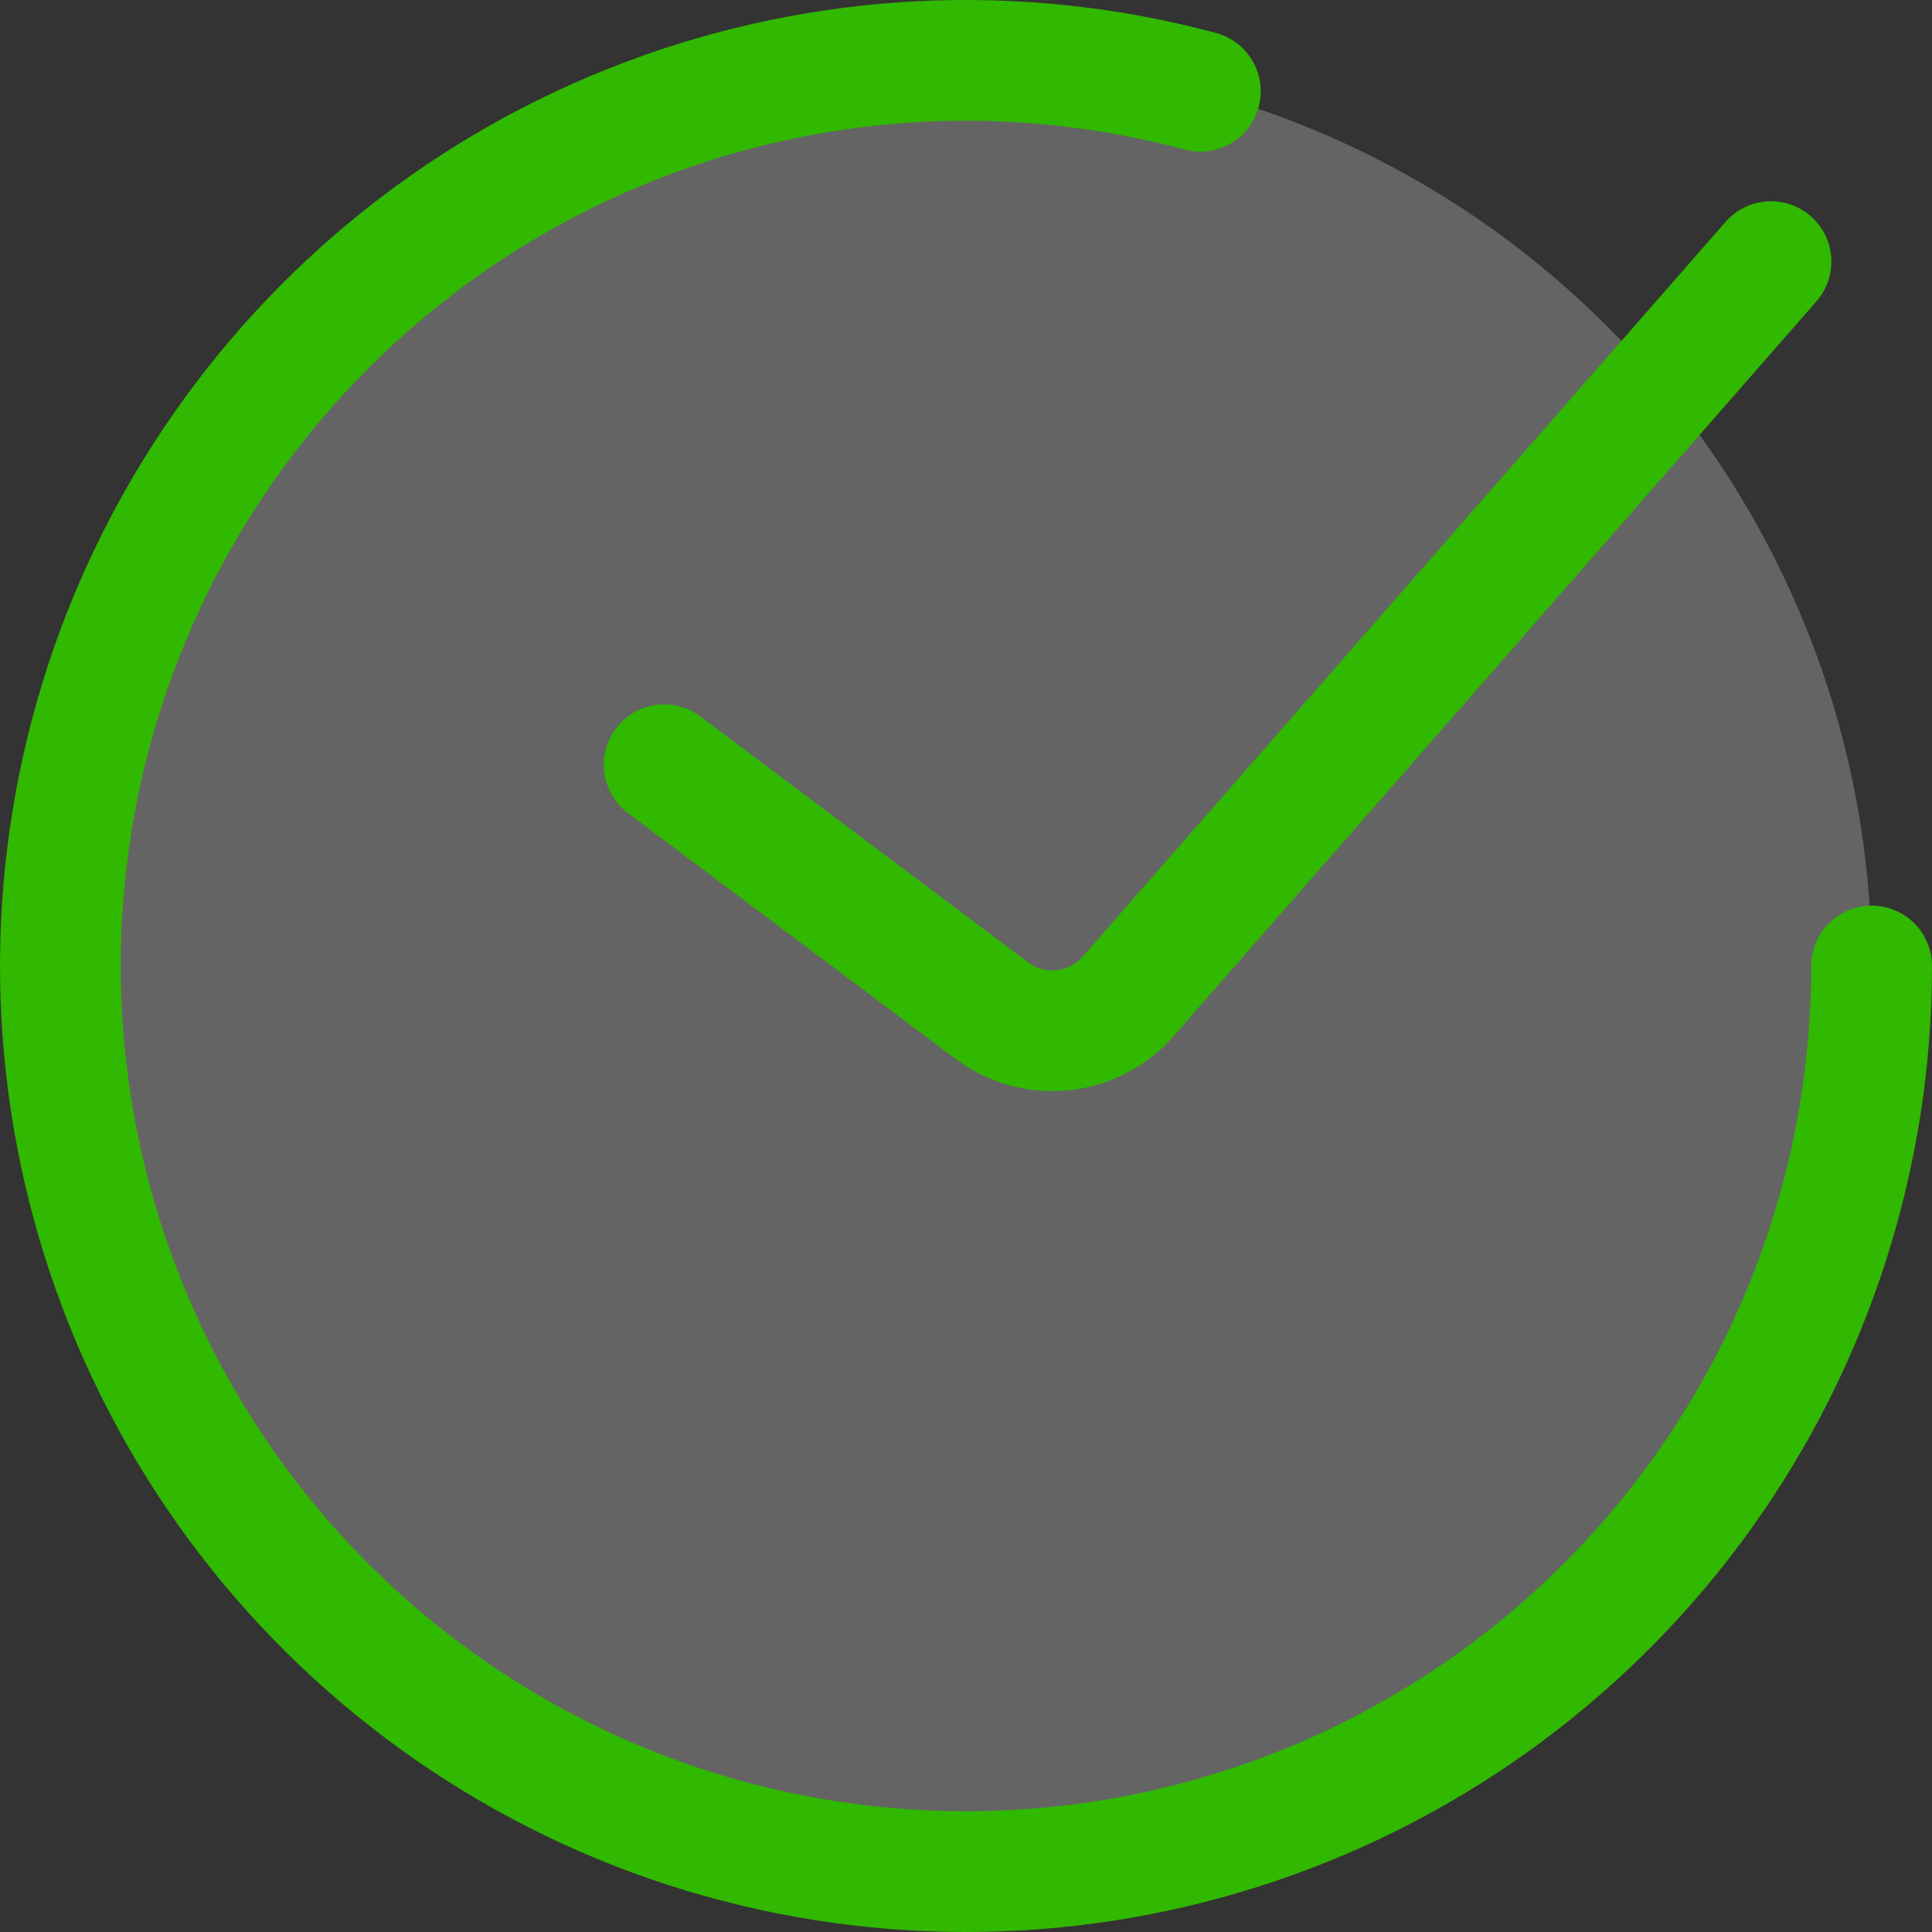 <svg fill="none" xmlns="http://www.w3.org/2000/svg" viewBox="2.4 2.4 19.2 19.2"><rect x="2.4" y="2.4" width="19.2" height="19.2" fill="#333333" stroke="none"/><g id="SVGRepo_bgCarrier" stroke-width="0"></g><g id="SVGRepo_tracerCarrier" stroke-linecap="round" stroke-linejoin="round"></g><g id="SVGRepo_iconCarrier"><circle cx="12" cy="12" r="9" fill="#ffffff" fill-opacity="0.24"></circle><path d="M9 10L12.258 12.444C12.677 12.757 13.266 12.696 13.611 12.302L20 5" stroke="#31b800" stroke-width="1.2" stroke-linecap="round"></path><path d="M21 12C21 13.88 20.411 15.714 19.316 17.242C18.22 18.771 16.674 19.918 14.893 20.522C13.112 21.127 11.187 21.158 9.387 20.613C7.588 20.067 6.005 18.971 4.86 17.479C3.715 15.987 3.066 14.174 3.005 12.294C2.943 10.415 3.472 8.563 4.517 7C5.562 5.436 7.07 4.239 8.83 3.577C10.59 2.914 12.513 2.82 14.329 3.307" stroke="#31b800" stroke-width="1.2" stroke-linecap="round"></path></g></svg>